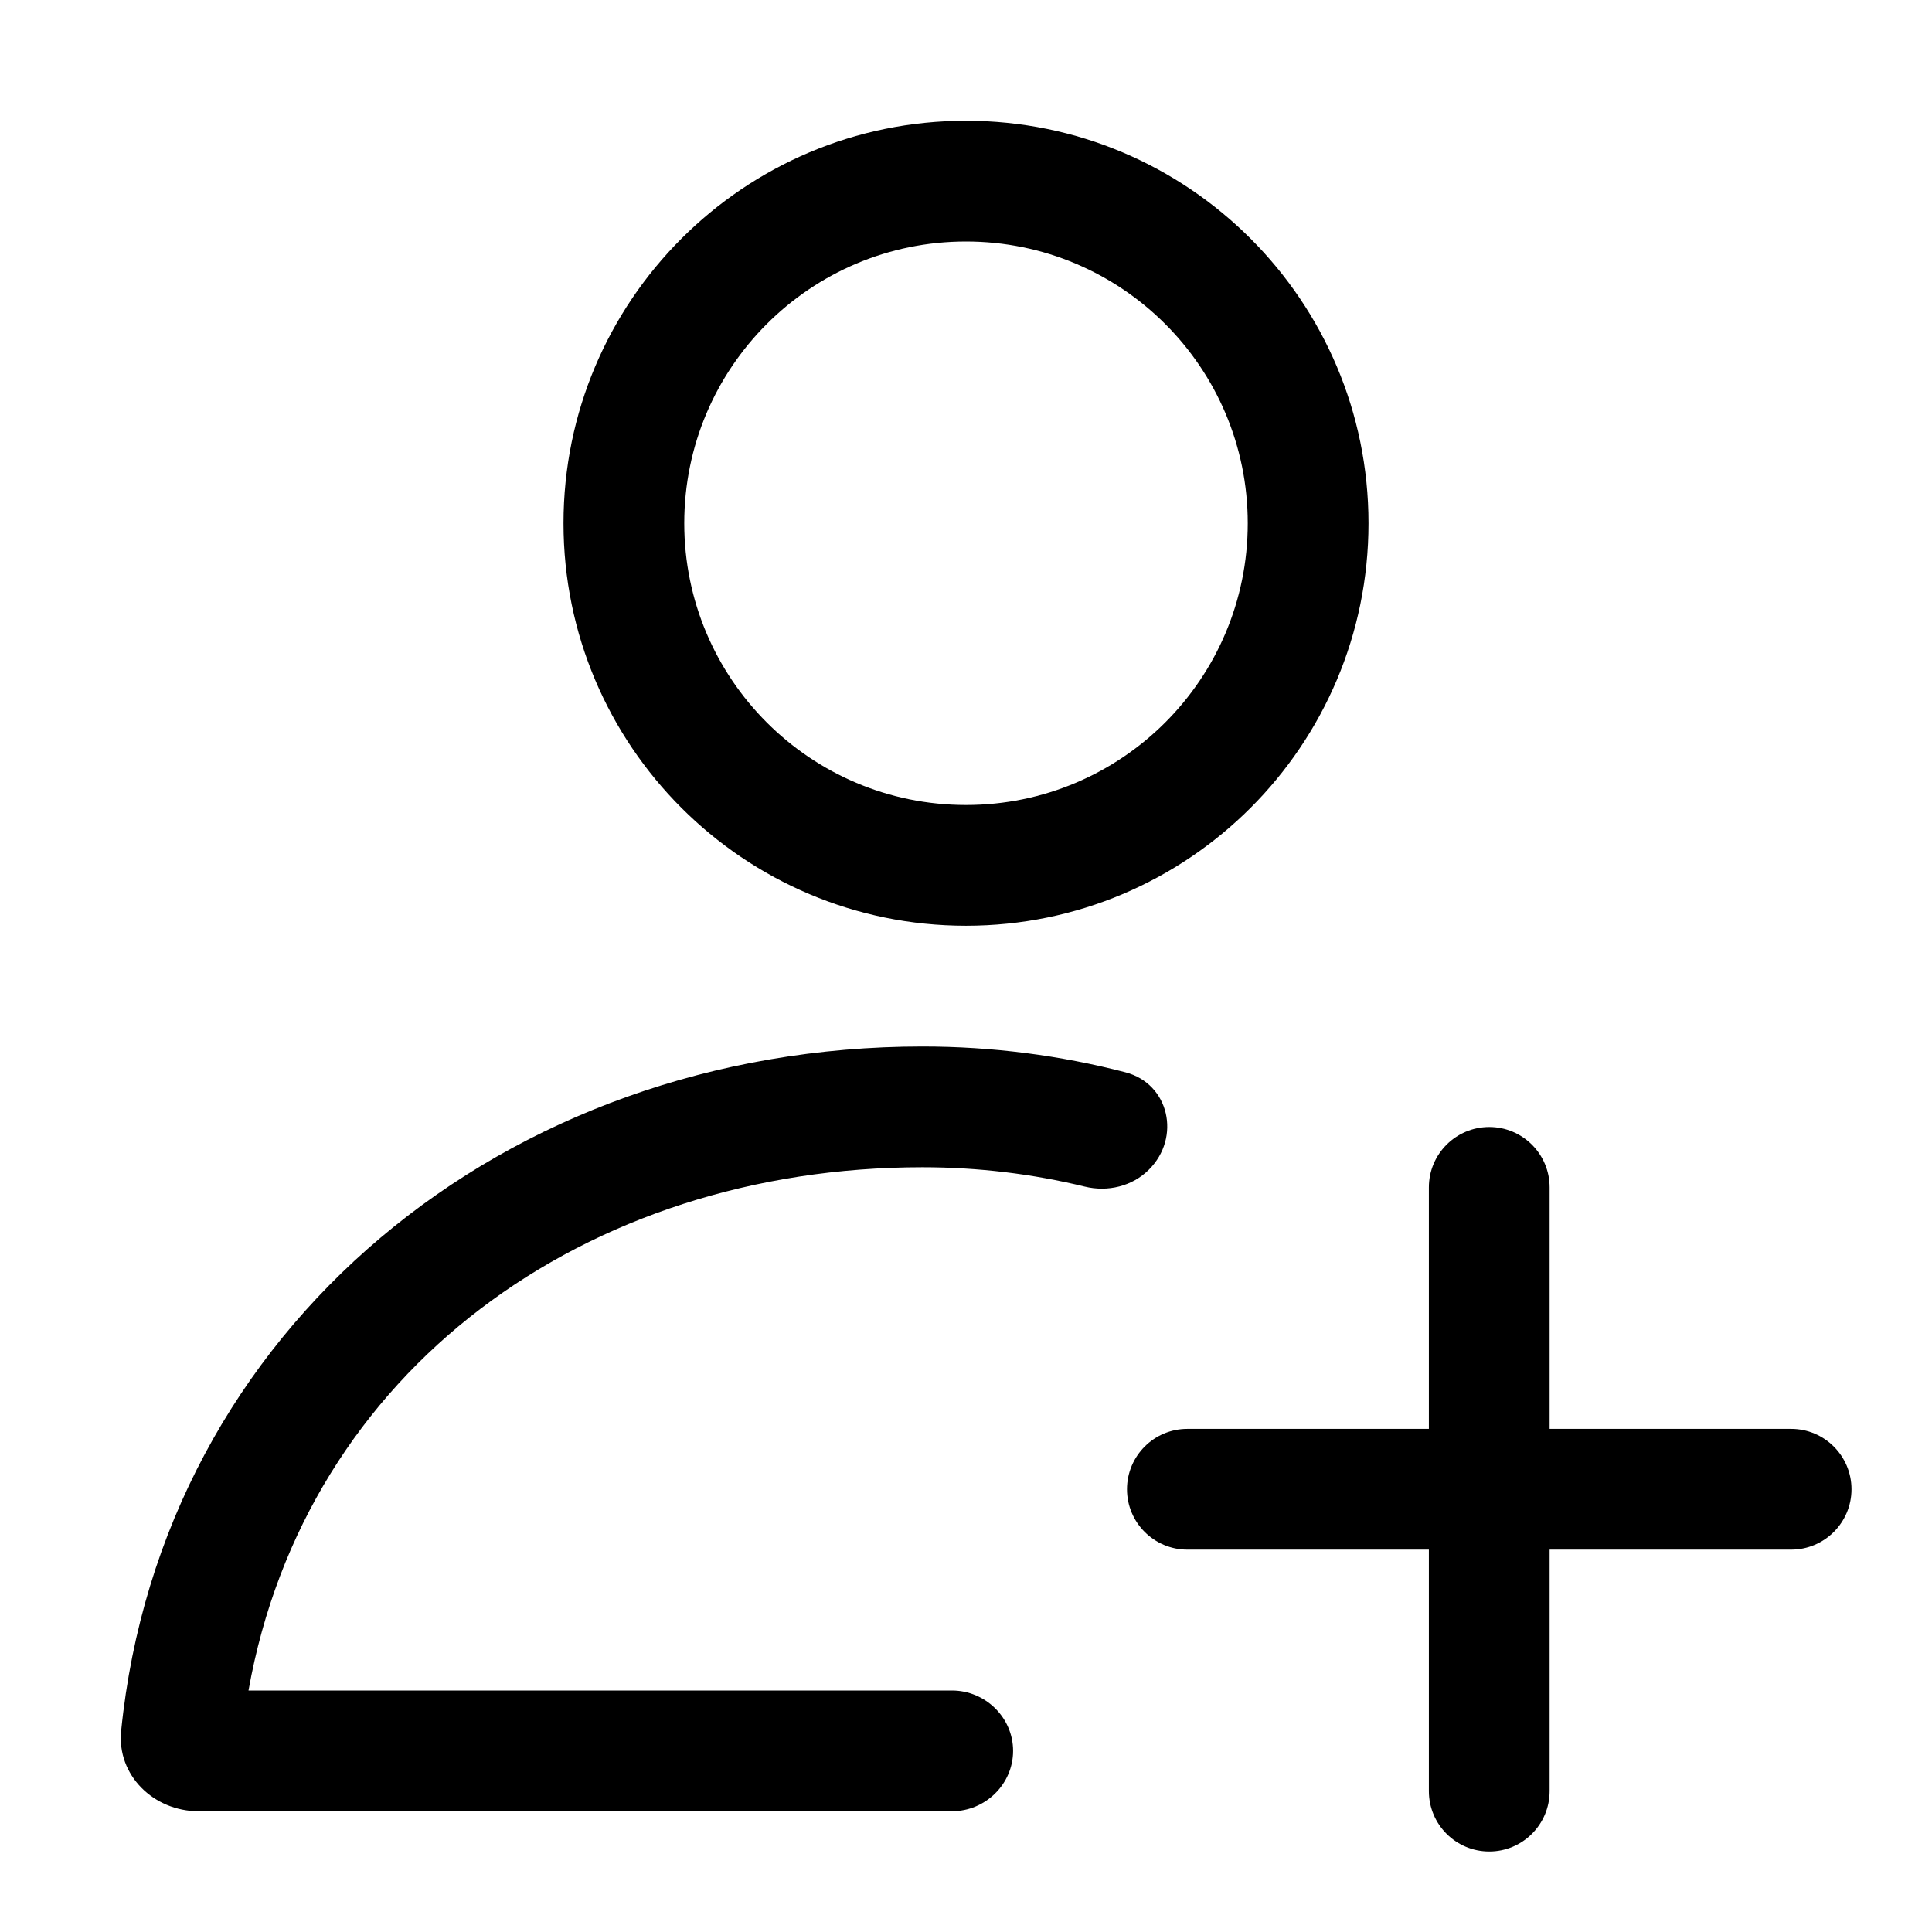 <svg xmlns="http://www.w3.org/2000/svg" viewBox="0 0 24 24"><path fill="currentColor" fill-rule="evenodd" d="M12 10C13.933 10 15.5 8.433 15.5 6.5C15.5 4.567 13.933 3 12 3C10.067 3 8.5 4.567 8.5 6.5C8.5 8.433 10.067 10 12 10ZM12 11.5C14.761 11.5 17 9.261 17 6.5C17 3.739 14.761 1.5 12 1.5C9.239 1.5 7 3.739 7 6.5C7 9.261 9.239 11.5 12 11.5Z" clip-rule="evenodd"/><path fill="currentColor" d="M17.75 22.25C17.75 22.664 18.086 23 18.5 23 18.914 23 19.25 22.664 19.25 22.25V19.25H22.25C22.664 19.25 23 18.914 23 18.5 23 18.086 22.664 17.75 22.25 17.75H19.25V14.75C19.25 14.336 18.914 14 18.5 14 18.086 14 17.75 14.336 17.75 14.75V17.75H14.75C14.336 17.75 14 18.086 14 18.5 14 18.914 14.336 19.25 14.75 19.25H17.75V22.25zM11.459 13C12.329 13 13.173 13.111 13.979 13.32 14.527 13.462 14.672 14.131 14.273 14.529 14.066 14.737 13.76 14.81 13.474 14.74 12.828 14.583 12.153 14.5 11.459 14.5 7.274 14.5 3.796 17.021 3.087 21H11.826C12.24 21 12.585 21.336 12.585 21.75 12.585 22.164 12.24 22.5 11.826 22.5H2.467C1.908 22.5 1.449 22.051 1.505 21.501 2.008 16.504 6.273 13 11.459 13z"/></svg>